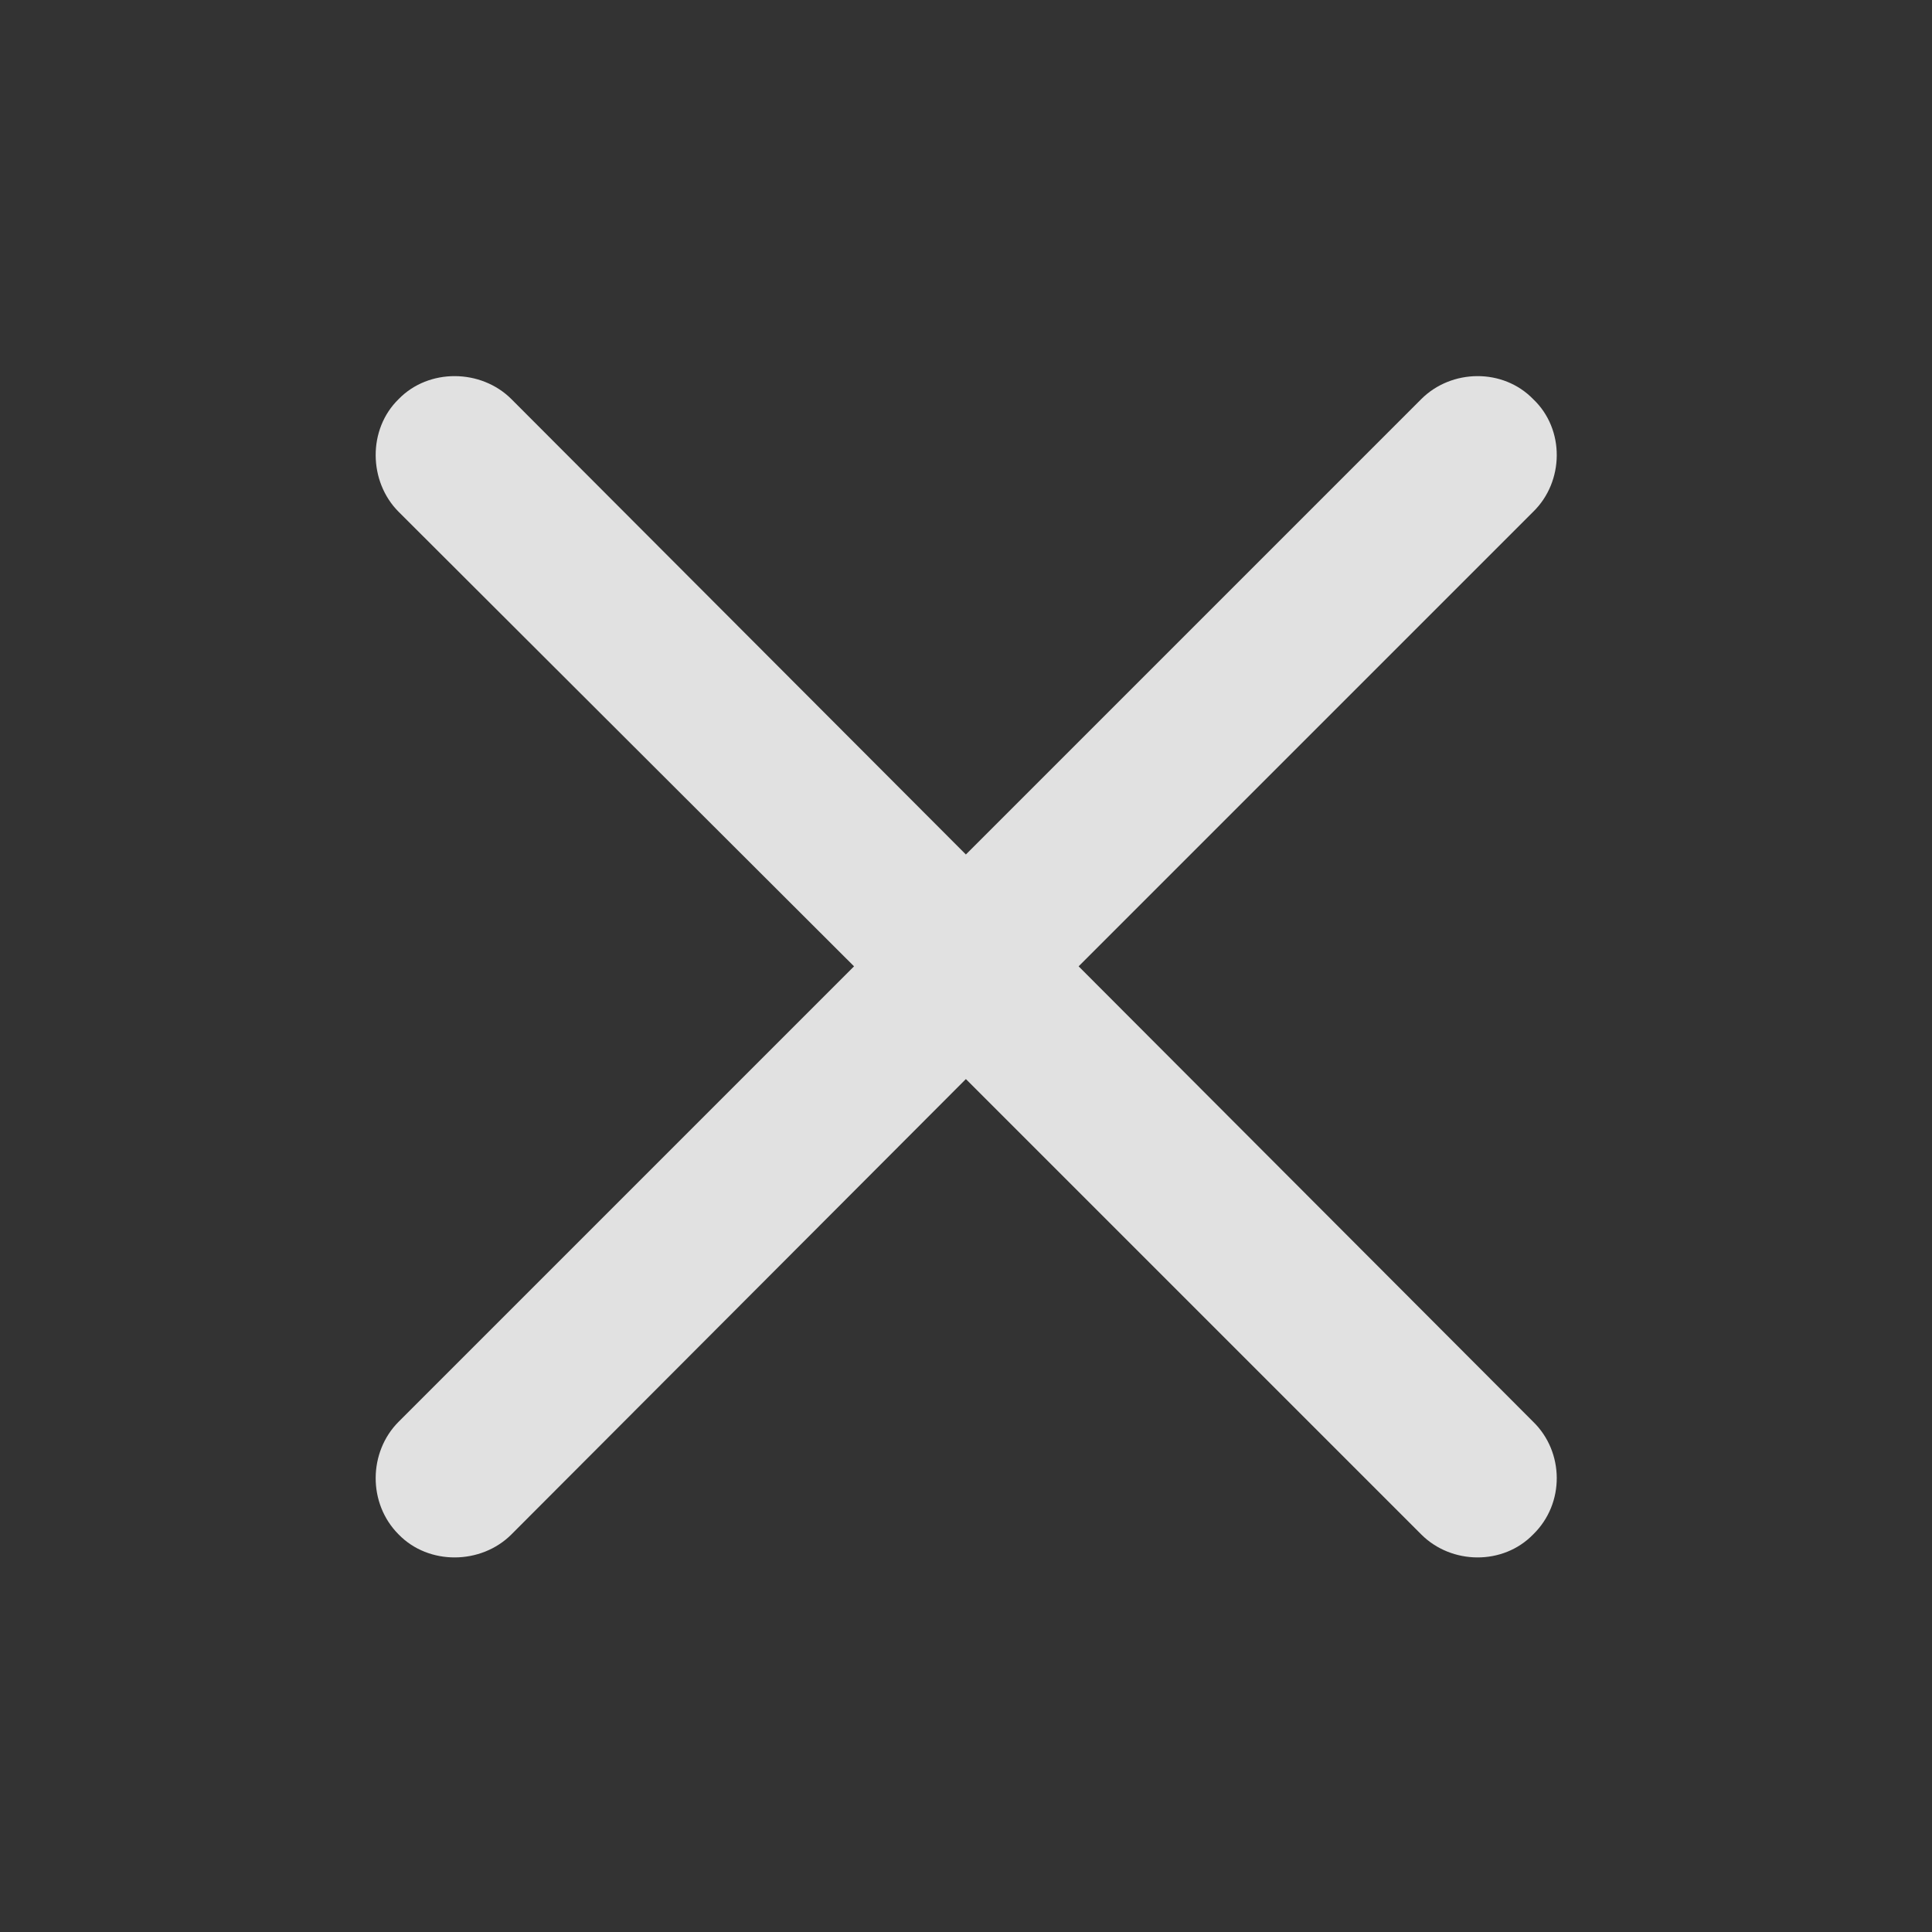 <?xml version="1.0" encoding="UTF-8" standalone="no"?>
<!-- Created with Inkscape (http://www.inkscape.org/) -->

<svg
   width="510"
   height="510"
   viewBox="0 0 134.938 134.938"
   version="1.1"
   id="svg1"
   xml:space="preserve"
   xmlns="http://www.w3.org/2000/svg"
   xmlns:svg="http://www.w3.org/2000/svg"><rect x="0" y="0" width="134.938" height="134.938" fill="#333333" stroke="none"/><defs
     id="defs1" /><g
     id="g1"
     transform="matrix(0.248,0,0,0.248,26.192,26.146)"><rect
       height="333.188"
       opacity="0"
       width="332.813"
       x="0"
       y="0"
       id="rect1-5" /><path
       d="m 6.657,326.719 c 8.5,8.75 23.25,8.5 31.75,0 l 128,-128.25 128.25,128.25 c 8.5,8.5 23,8.75 31.5,0 9,-8.75 8.75,-23.25 0,-31.75 l -128,-128.25 128,-128 c 8.75,-8.5 9,-23.25 0,-31.75 -8.5,-8.75 -23,-8.5 -31.5,0 L 166.407,135.219 38.407,6.969 c -8.5,-8.5 -23.25,-8.75 -31.75,0 -8.75,8.5 -8.5,23.25 0,31.75 L 134.907,166.719 6.657,294.969 c -8.5,8.5 -8.75,23 0,31.75 z"
       fill="#ffffff"
       fill-opacity="0.85"
       id="path1" /></g></svg>
